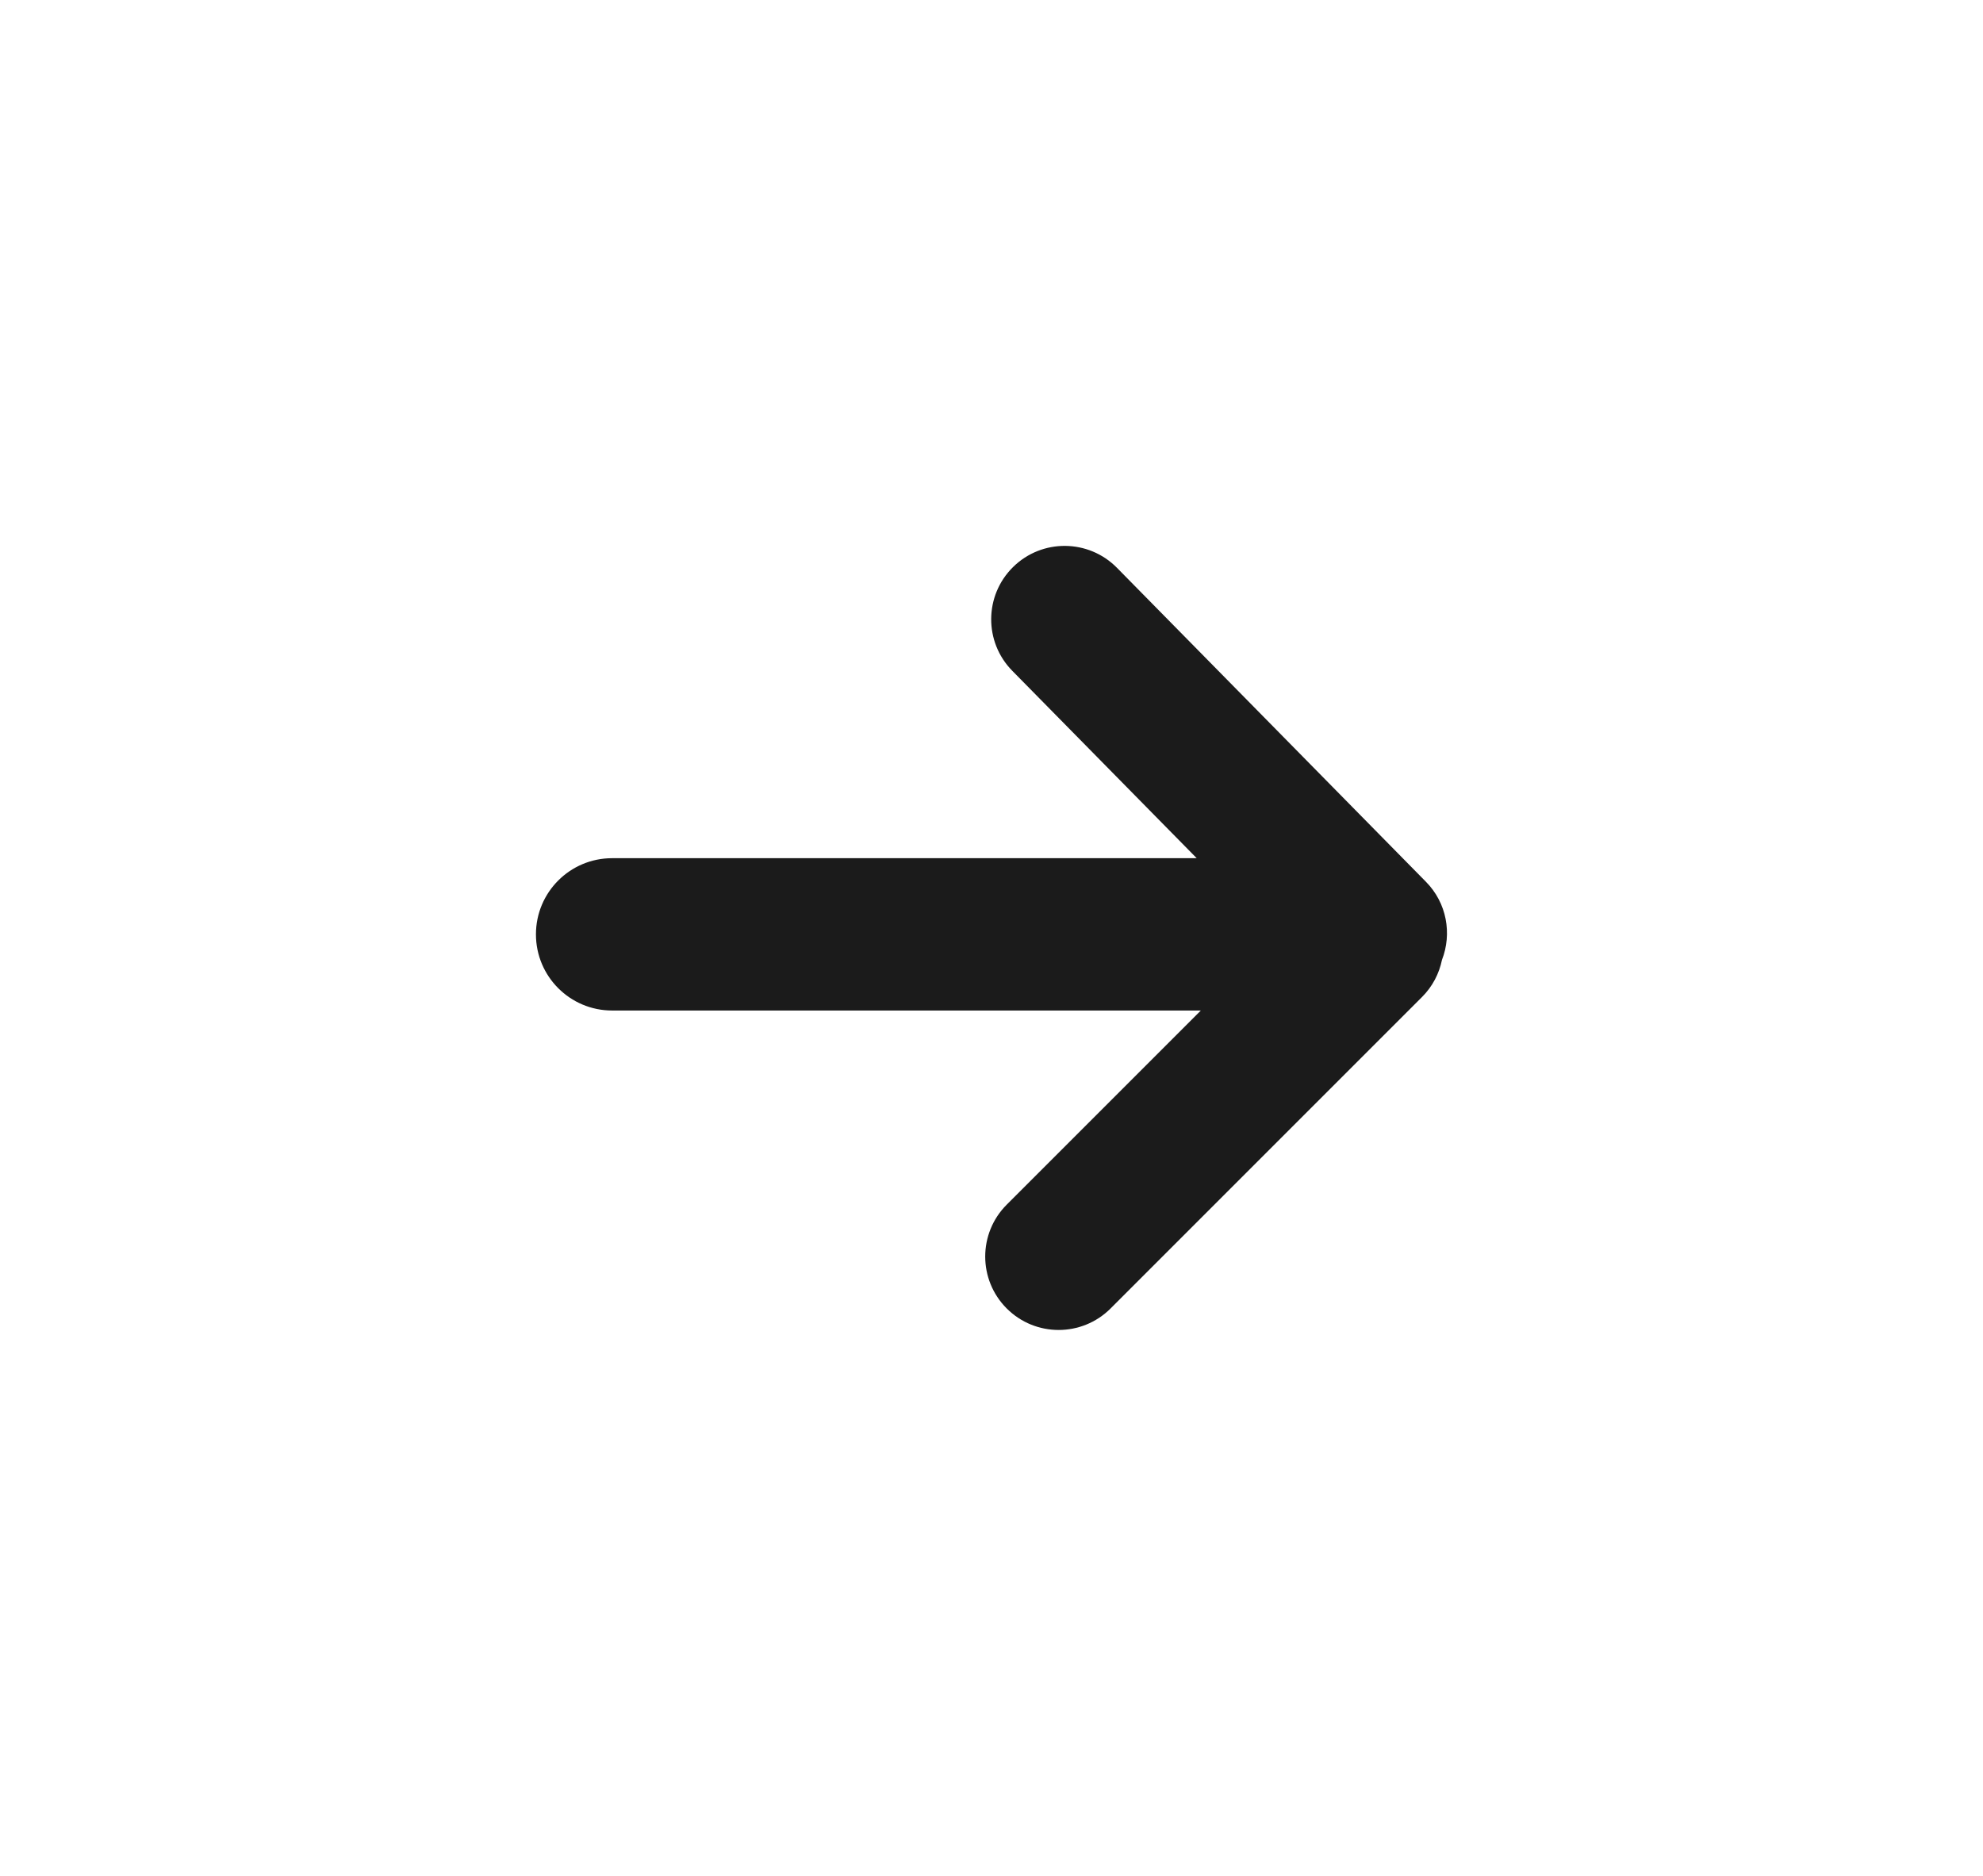 <svg width="37" height="35" viewBox="0 0 37 35" fill="none" xmlns="http://www.w3.org/2000/svg">
<path d="M18.903 10.579C19.442 10.048 20.31 10.055 20.841 10.594L26.606 16.452C26.997 16.848 27.095 17.422 26.905 17.91C26.853 18.163 26.73 18.405 26.533 18.602L20.722 24.413C20.187 24.948 19.319 24.948 18.784 24.413C18.249 23.878 18.249 23.011 18.784 22.476L22.406 18.854H11.421C10.636 18.854 10 18.218 10 17.433C10 16.648 10.636 16.012 11.421 16.012H22.329L18.888 12.516C18.357 11.977 18.364 11.109 18.903 10.579Z" fill="#1B1B1B"/>
</svg>
